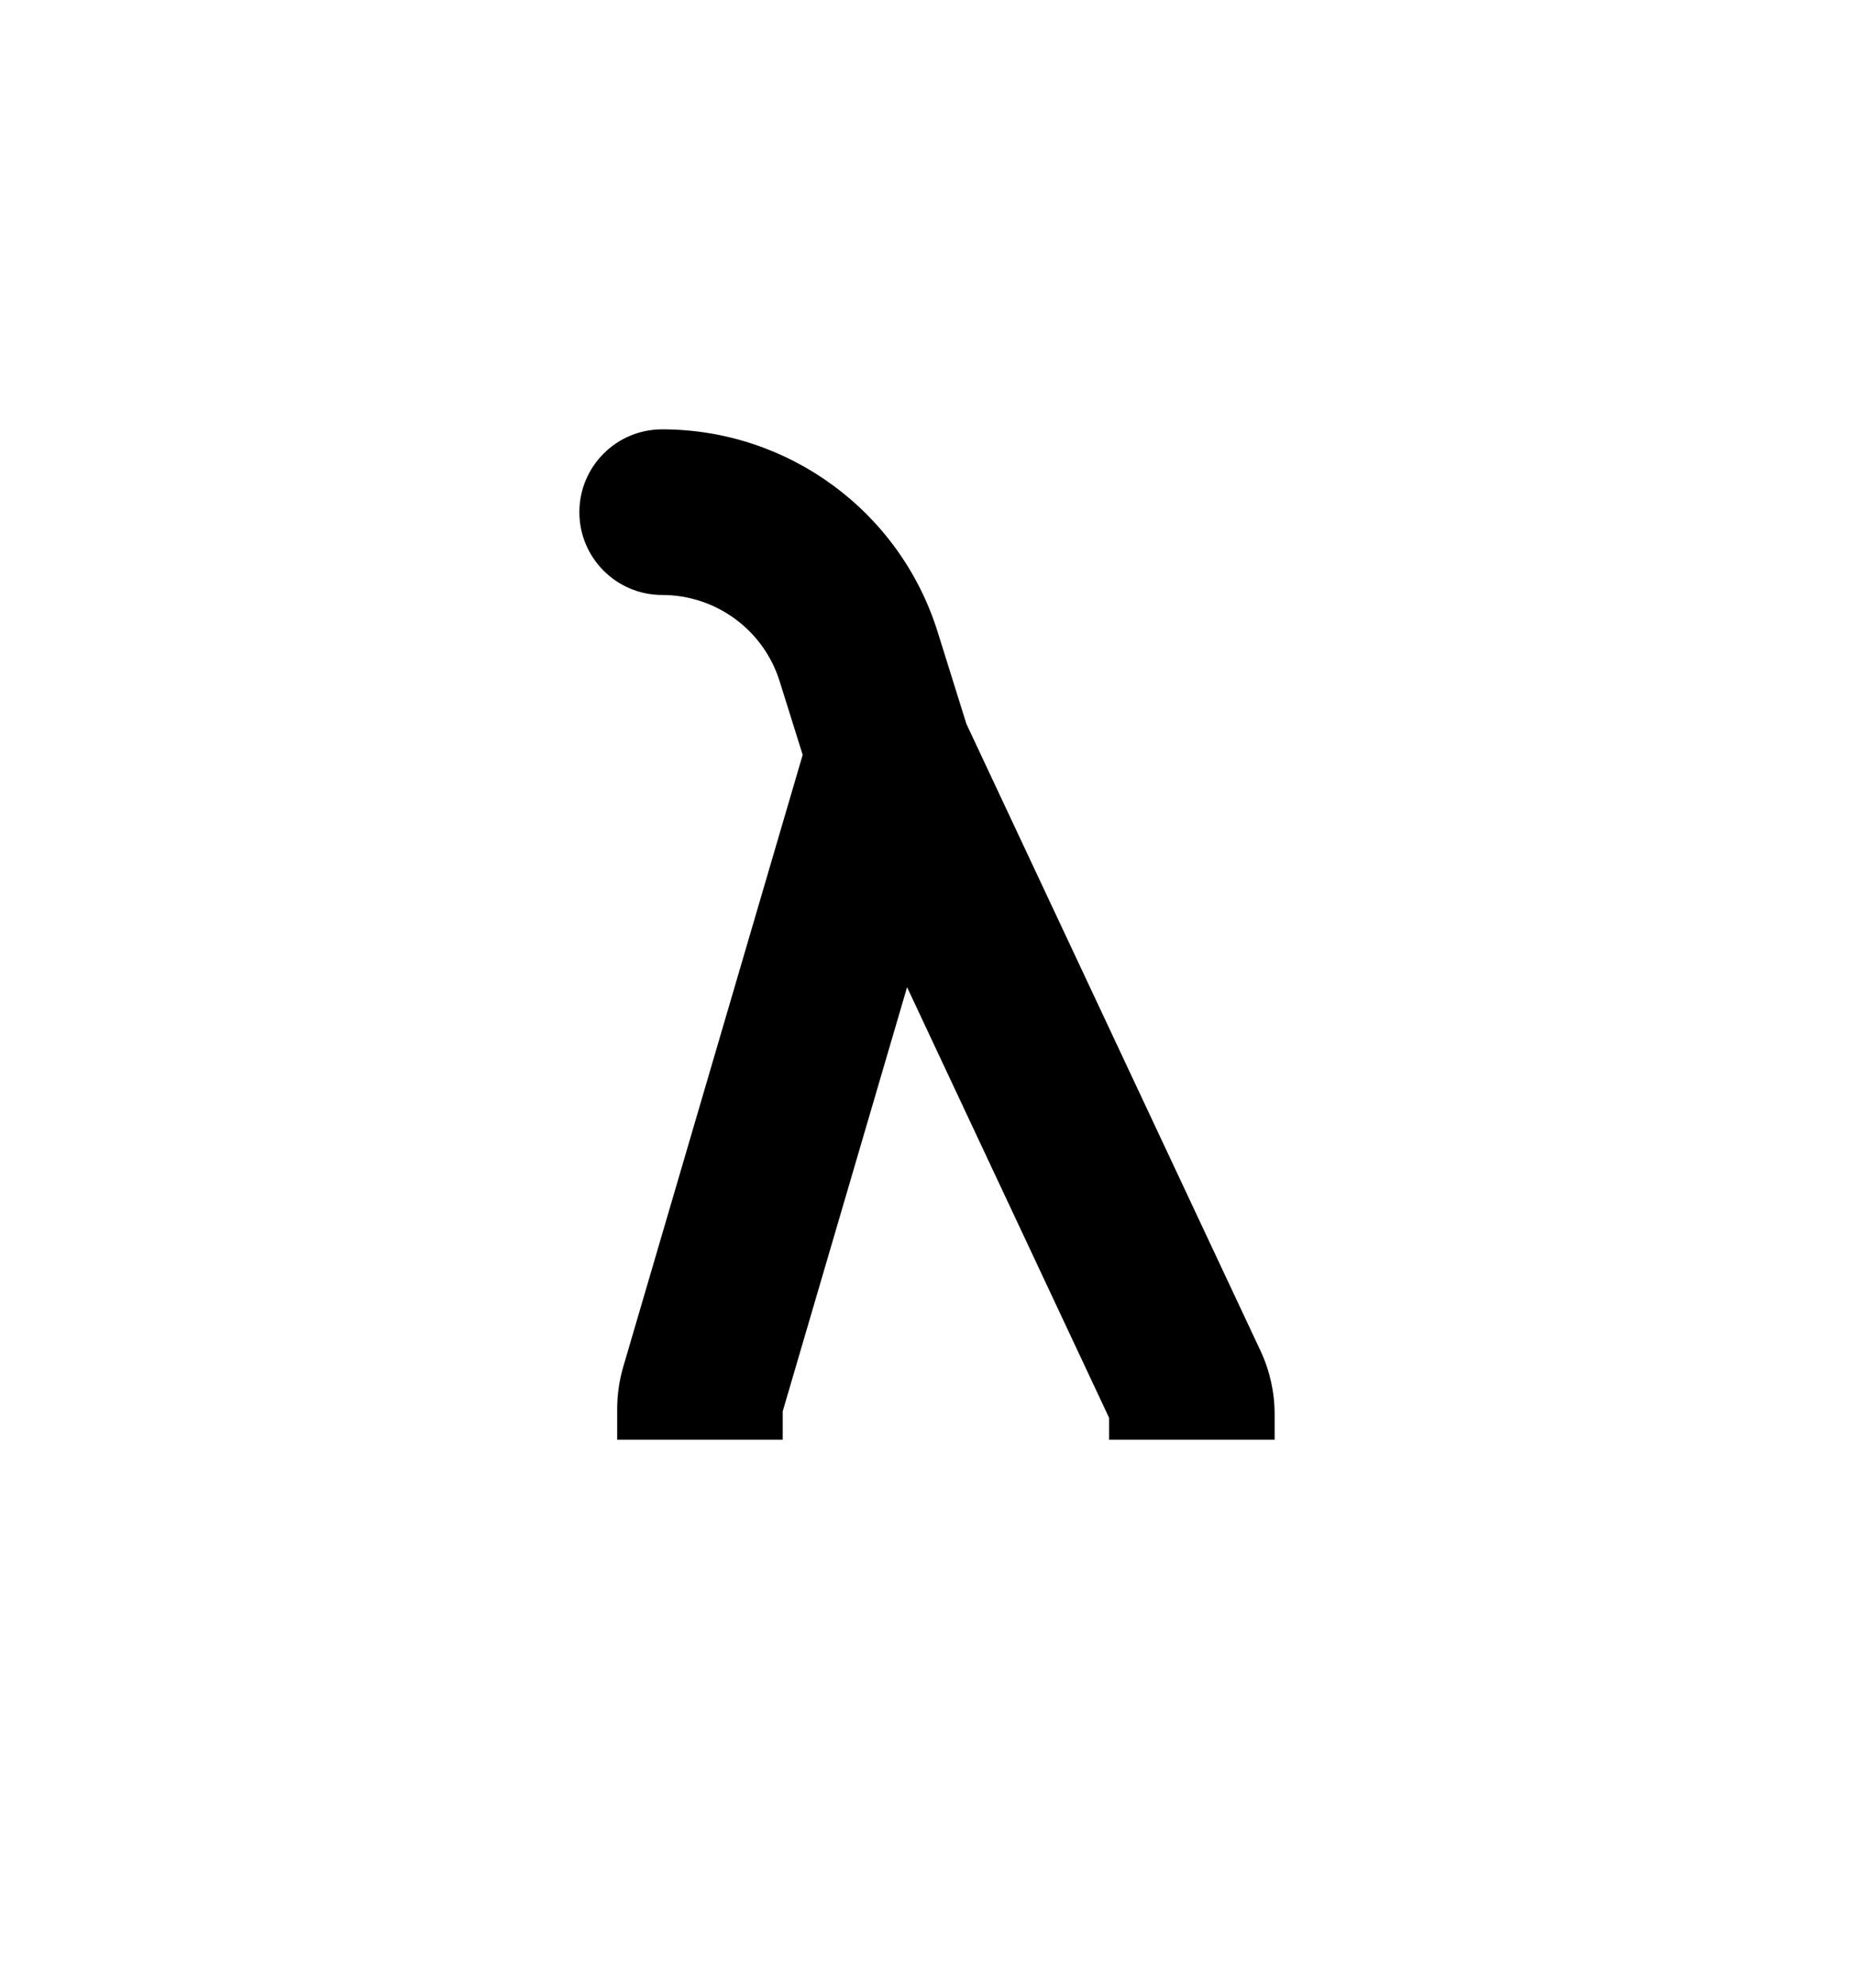 <svg viewBox="0 0 28 30" fill="none" xmlns="http://www.w3.org/2000/svg">
<path d="M10 6.48C9.31 6.48 8.75 7.039 8.75 7.73C8.75 8.42 9.31 8.98 10 8.98V6.48ZM17.905 20.919L16.774 21.45L17.905 20.919ZM10.612 20.983L11.811 21.335L10.612 20.983ZM10.571 21.265L9.321 21.265L10.571 21.265ZM11.811 21.335L14.628 11.734L12.229 11.03L9.412 20.631L11.811 21.335ZM12.297 11.913L16.774 21.45L19.037 20.388L14.56 10.851L12.297 11.913ZM14.621 11.009L14.161 9.538L11.775 10.284L12.236 11.755L14.621 11.009ZM16.75 21.344V21.73H19.25V21.344H16.75ZM9.321 21.265L9.321 21.73L11.821 21.73L11.821 21.265L9.321 21.265ZM14.161 9.538C13.592 7.718 11.906 6.48 10 6.48V8.98C10.813 8.98 11.533 9.508 11.775 10.284L14.161 9.538ZM16.774 21.45C16.758 21.417 16.75 21.381 16.75 21.344H19.25C19.25 21.014 19.177 20.687 19.037 20.388L16.774 21.45ZM9.412 20.631C9.352 20.837 9.321 21.05 9.321 21.265L11.821 21.265C11.821 21.288 11.818 21.312 11.811 21.335L9.412 20.631Z" fill="currentColor"/>
</svg>
